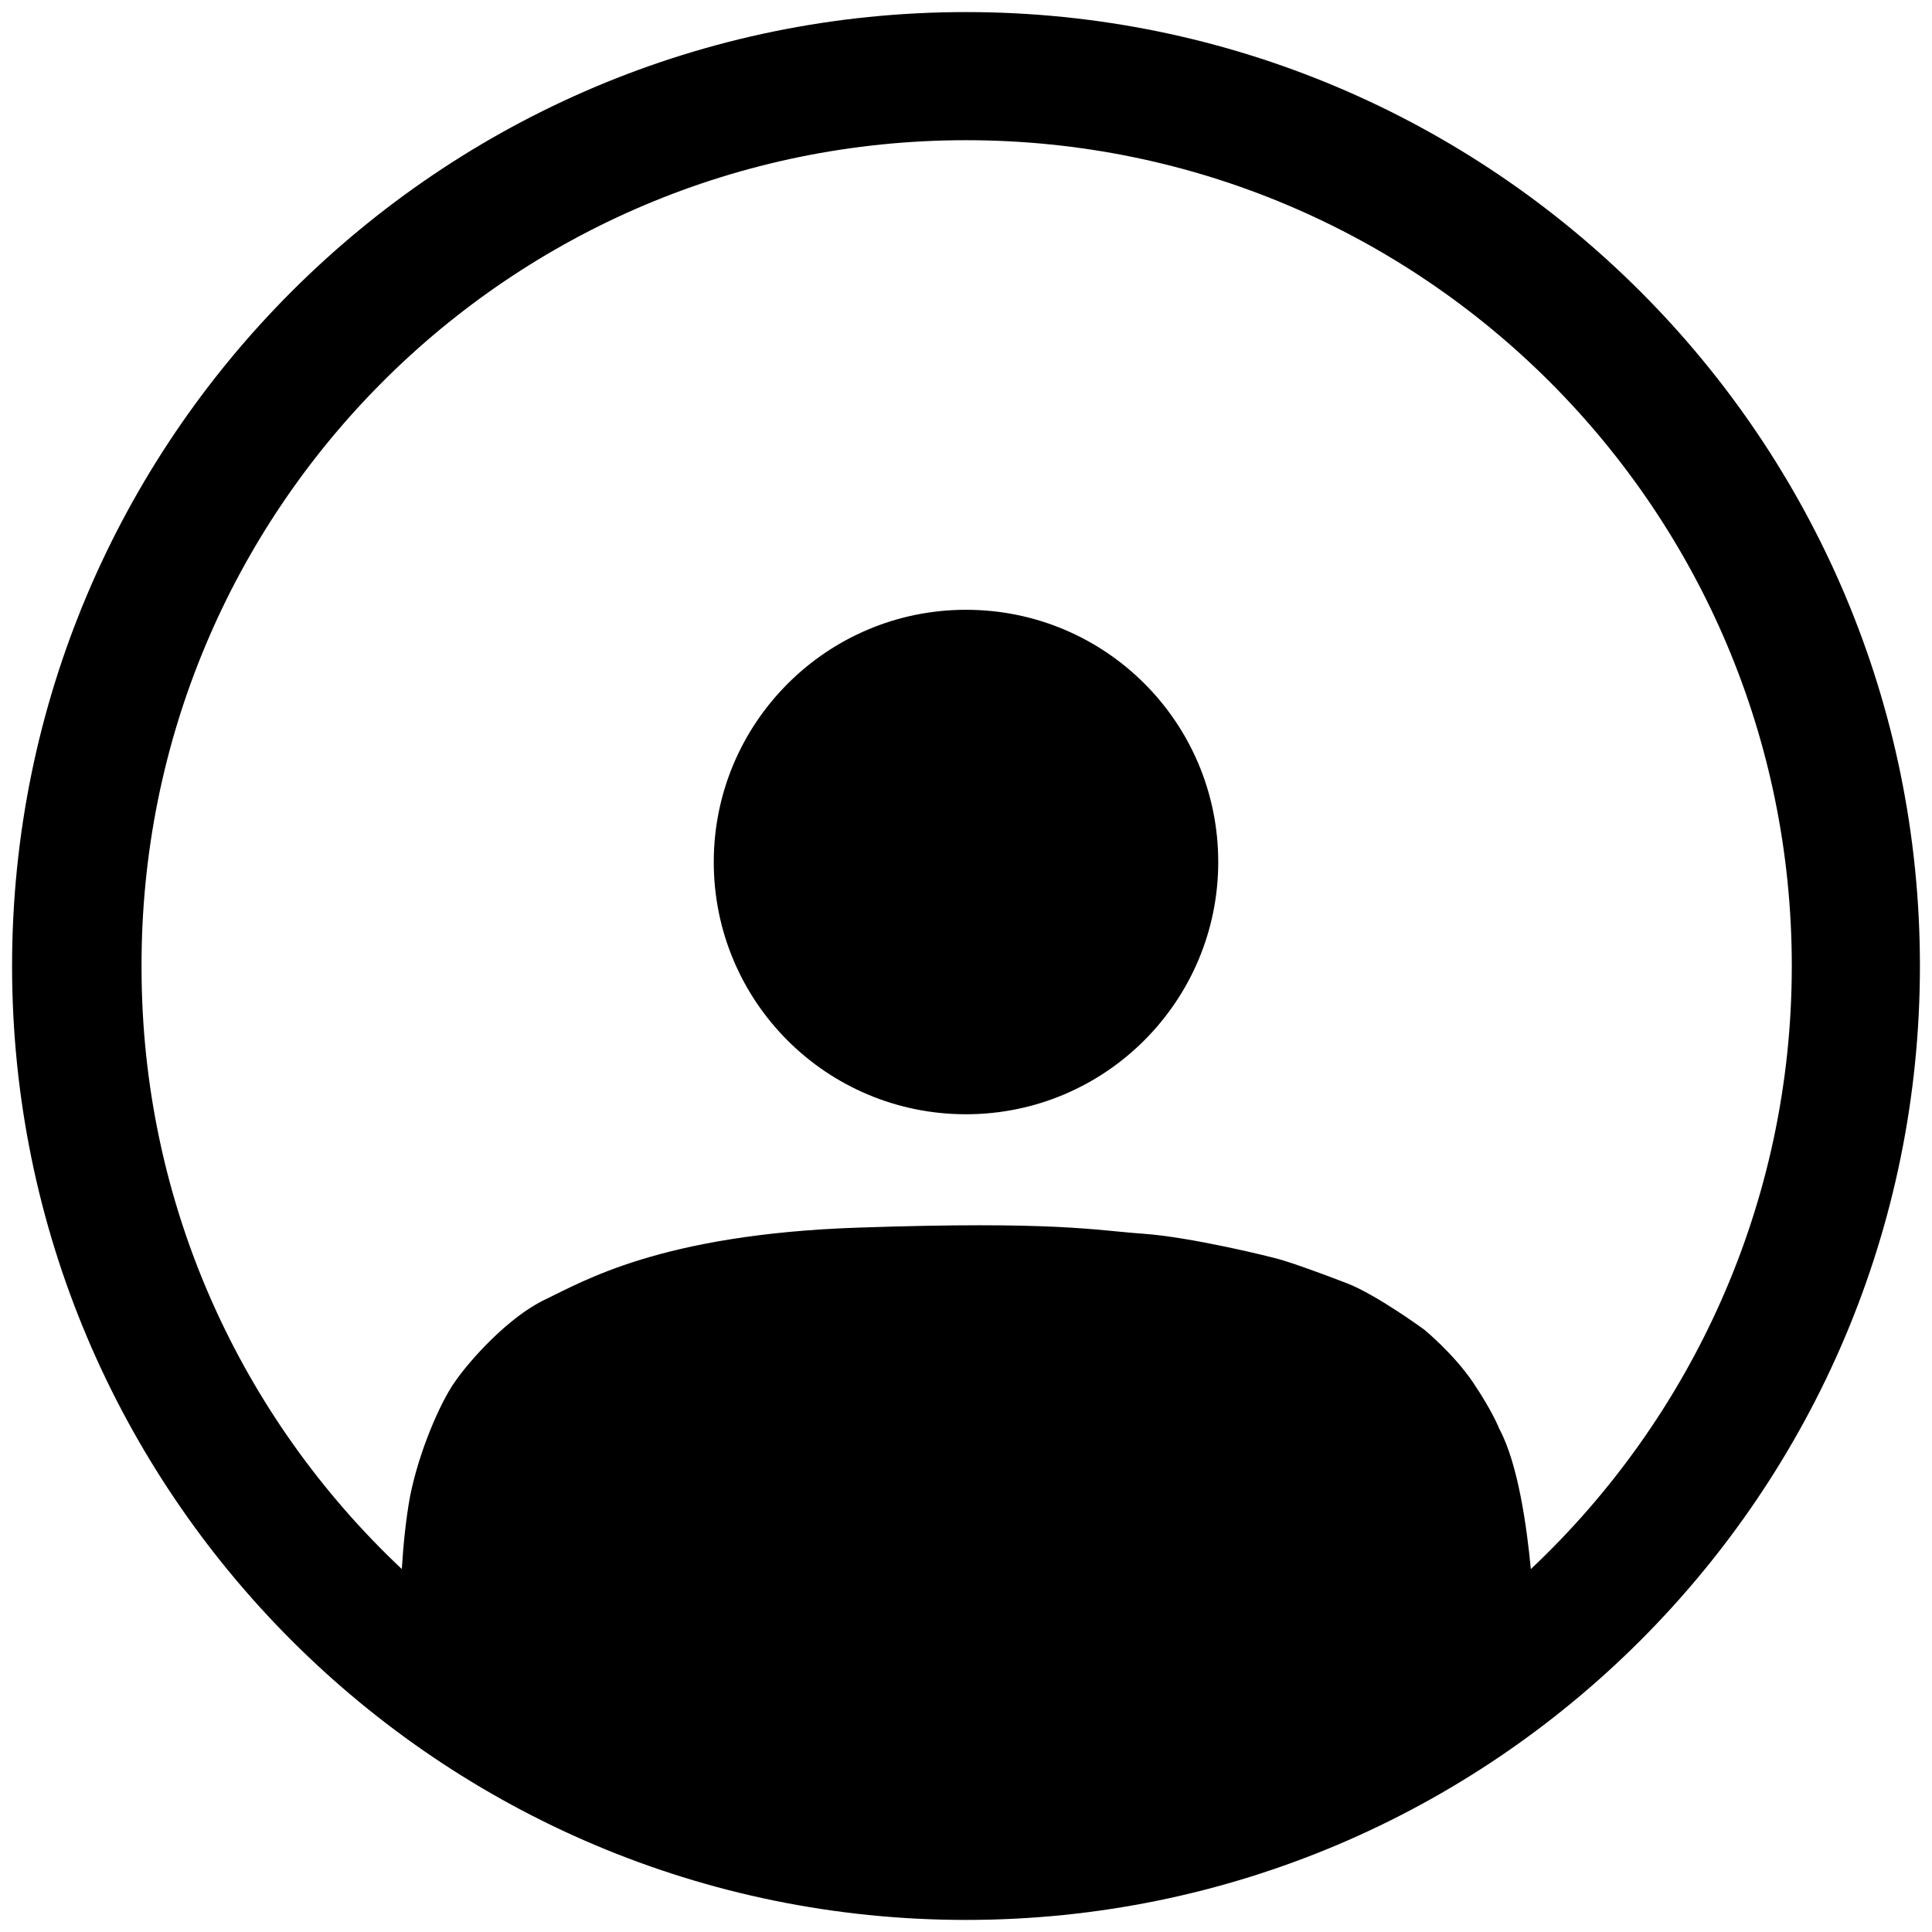 <?xml version="1.0" encoding="utf-8"?>
<!-- Generator: Adobe Illustrator 26.3.1, SVG Export Plug-In . SVG Version: 6.00 Build 0)  -->
<svg version="1.1" id="Layer_1" xmlns="http://www.w3.org/2000/svg" xmlns:xlink="http://www.w3.org/1999/xlink" x="0px" y="0px"
	 viewBox="0 0 288 288" style="enable-background:new 0 0 288 288;" xml:space="preserve">
<path d="M144,1.8C65.5,1.8,1.8,65.5,1.8,144S65.5,286.2,144,286.2S286.2,222.5,286.2,144S222.5,1.8,144,1.8z M228.2,233.9
	c-0.6-6.3-1.9-15.7-4.7-20.9c0,0-1-2.6-3.9-6.9c-2.9-4.3-7.3-7.9-7.3-7.9s-7.1-5.2-11.5-6.9c-4.4-1.7-8.1-3-9.8-3.5
	c-1.7-0.5-13.5-3.4-20.7-3.9c-7.1-0.5-12.9-1.9-42.4-0.9c-29.5,1-41.1,8.1-46.6,10.7c-5.5,2.6-11.3,9.1-13.5,12.3
	c-2.2,3.1-5.4,10.5-6.7,17.2c-0.6,3.3-1,7.3-1.2,10.7c-23.9-22.5-38.8-54.3-38.8-89.7C20.9,76,76,20.9,144,20.9S267.1,76,267.1,144
	C267.1,179.4,252.1,211.4,228.2,233.9z M181.6,128.5c0,20.7-16.8,37.6-37.6,37.6s-37.6-16.8-37.6-37.6c0-20.7,16.8-37.6,37.6-37.6
	S181.6,107.7,181.6,128.5z"/>
</svg>
